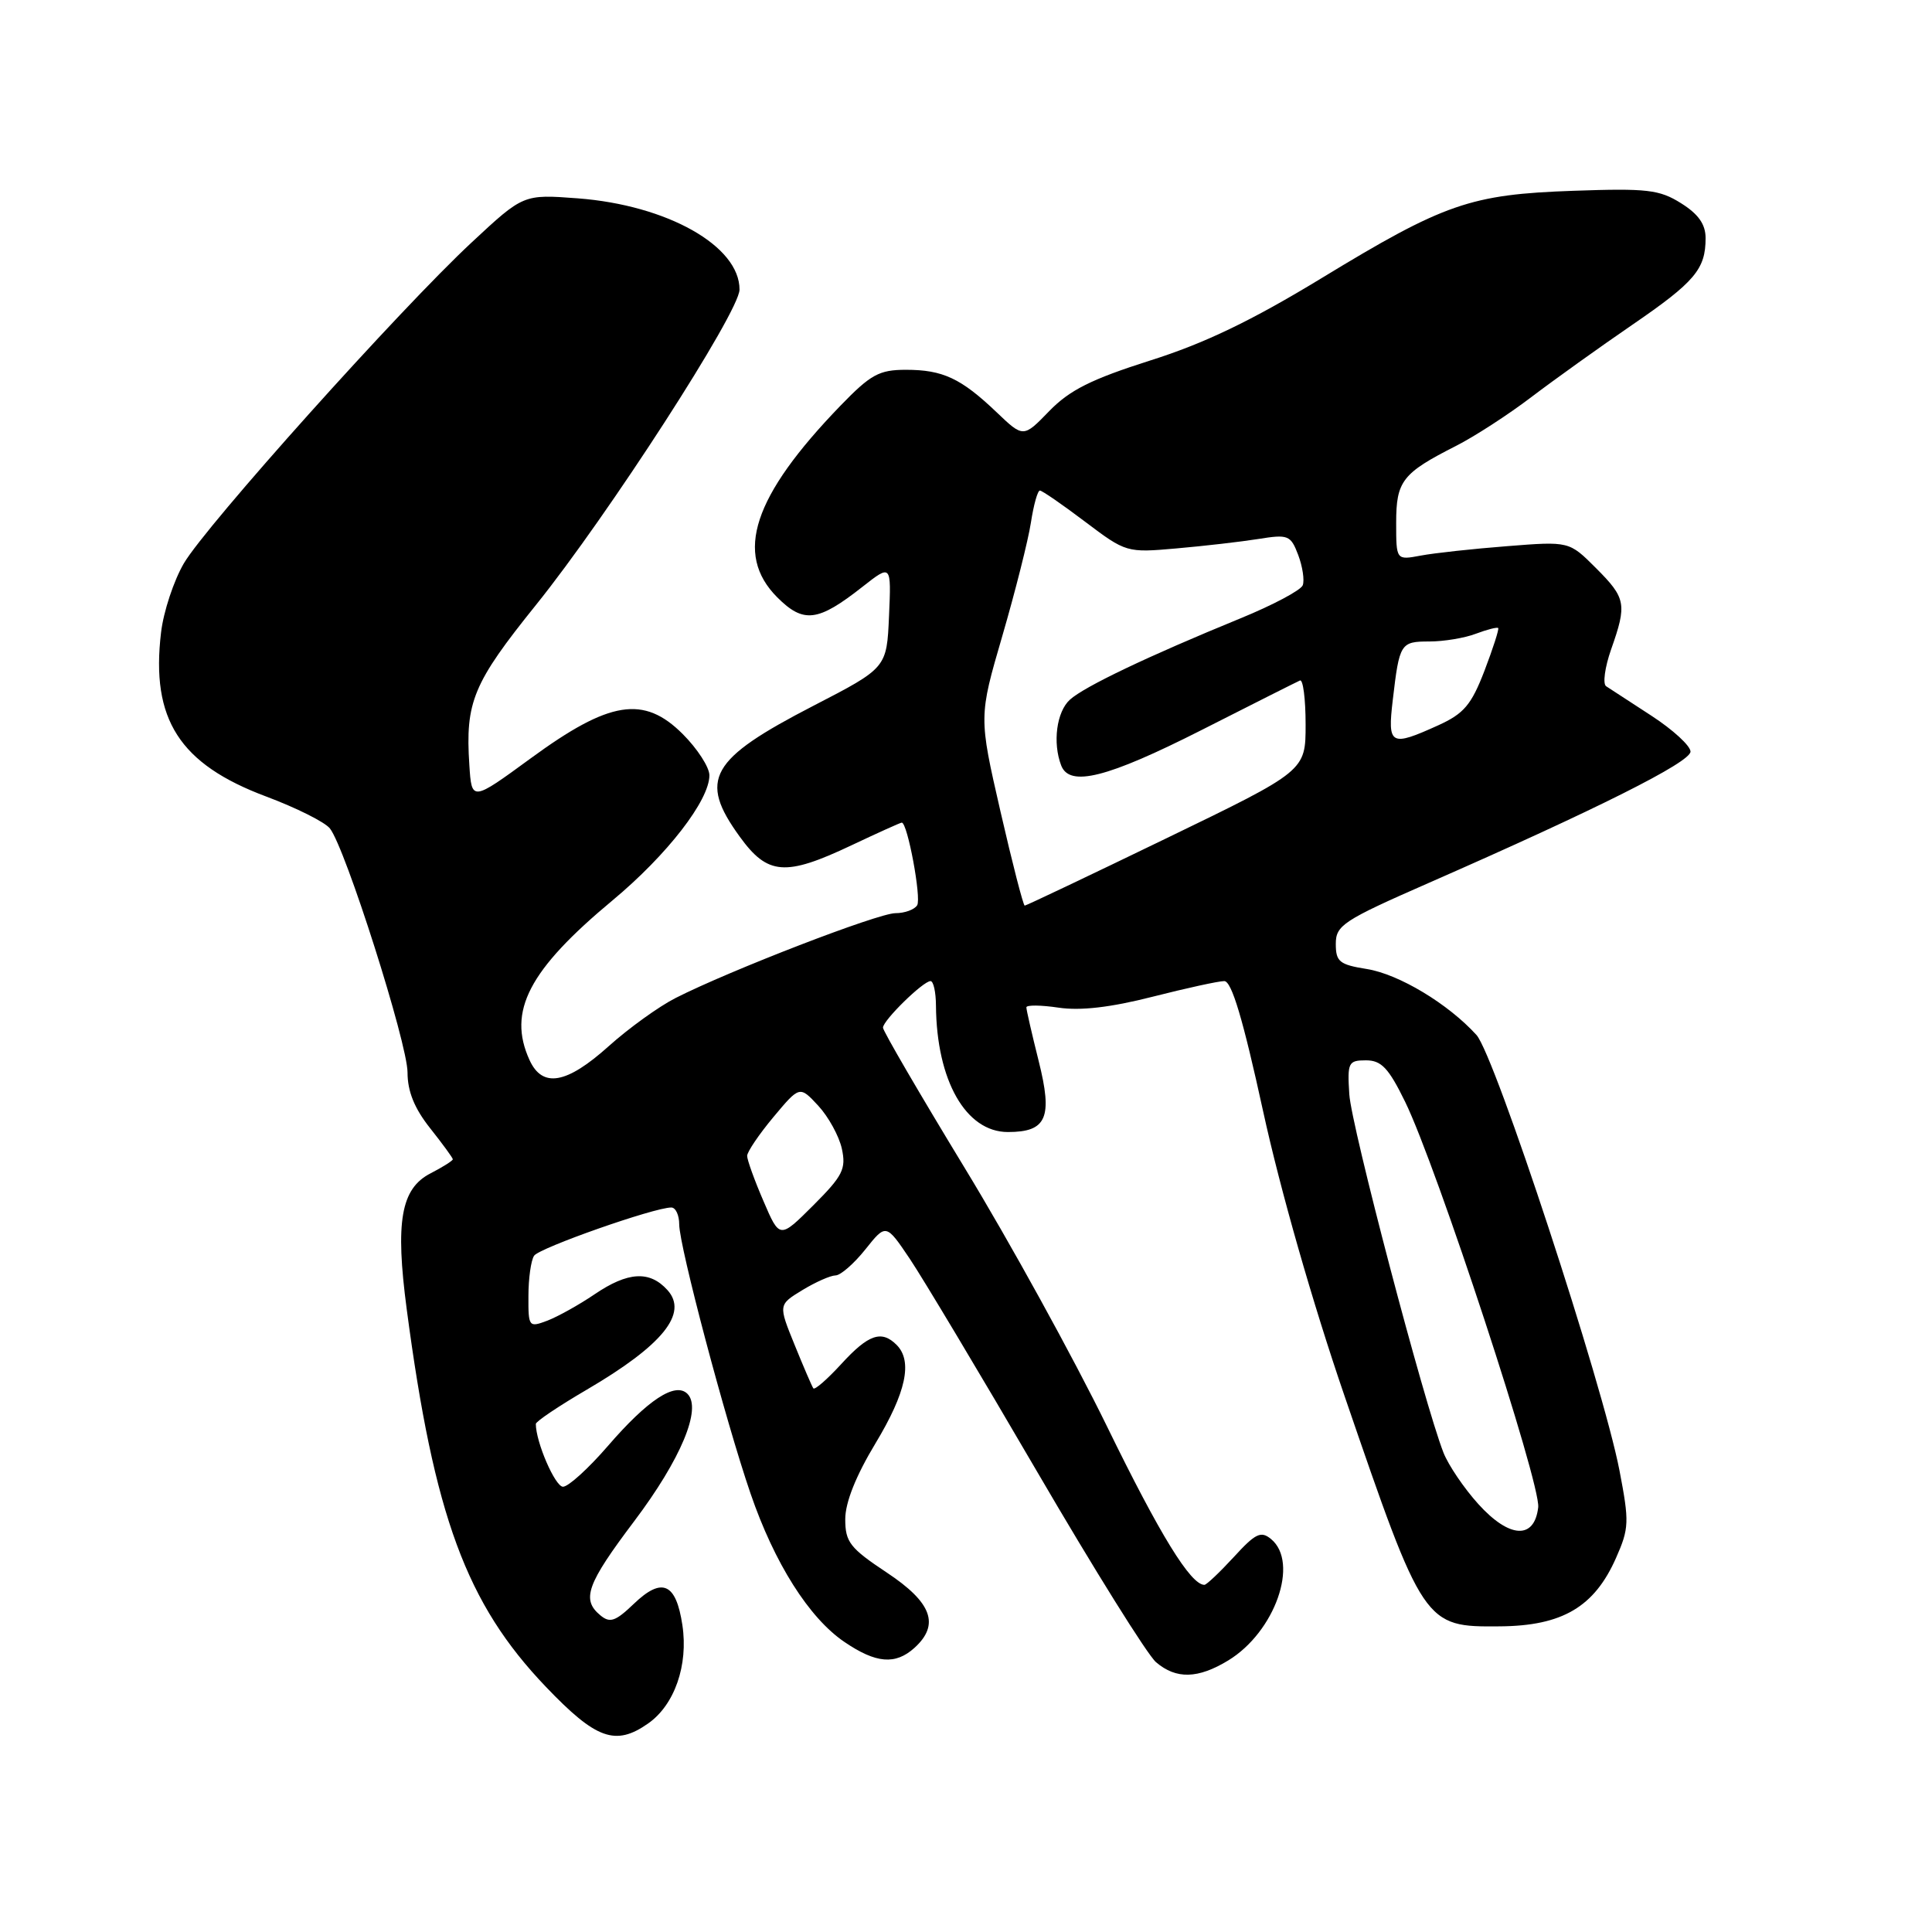 <?xml version="1.0" encoding="UTF-8" standalone="no"?>
<!DOCTYPE svg PUBLIC "-//W3C//DTD SVG 1.1//EN" "http://www.w3.org/Graphics/SVG/1.1/DTD/svg11.dtd" >
<svg xmlns="http://www.w3.org/2000/svg" xmlns:xlink="http://www.w3.org/1999/xlink" version="1.1" viewBox="0 0 256 256">
 <g >
 <path fill="currentColor"
d=" M 85.88 228.37 C 89.38 225.92 91.22 220.65 90.42 215.34 C 89.58 209.74 87.72 208.93 83.98 212.52 C 81.55 214.85 80.82 215.10 79.54 214.03 C 77.02 211.94 77.75 209.90 84.04 201.56 C 90.22 193.36 93.03 186.63 91.09 184.69 C 89.48 183.08 85.83 185.48 80.53 191.62 C 77.97 194.58 75.31 197.00 74.60 197.00 C 73.56 197.00 71.00 191.08 71.00 188.68 C 71.00 188.35 74.04 186.31 77.75 184.14 C 87.81 178.25 91.23 174.02 88.44 170.94 C 86.08 168.33 83.20 168.50 78.77 171.51 C 76.74 172.89 73.93 174.45 72.54 174.99 C 70.07 175.92 70.00 175.84 70.02 171.73 C 70.02 169.40 70.36 167.00 70.77 166.39 C 71.46 165.35 86.68 160.00 88.95 160.00 C 89.53 160.00 90.00 161.01 90.00 162.25 C 90.01 165.12 96.12 188.20 99.45 197.90 C 102.61 207.12 107.20 214.38 111.88 217.56 C 116.08 220.42 118.64 220.63 121.17 218.35 C 124.56 215.27 123.49 212.34 117.50 208.37 C 112.62 205.13 112.00 204.33 112.00 201.30 C 112.00 199.09 113.41 195.55 116.00 191.26 C 120.07 184.51 120.96 180.36 118.80 178.20 C 116.81 176.21 115.07 176.81 111.50 180.71 C 109.62 182.76 107.95 184.22 107.77 183.96 C 107.59 183.71 106.47 181.11 105.29 178.20 C 103.13 172.89 103.13 172.89 106.31 170.95 C 108.07 169.88 110.04 169.01 110.71 169.00 C 111.37 169.00 113.15 167.45 114.66 165.56 C 117.40 162.12 117.40 162.12 120.56 166.81 C 122.29 169.39 129.88 182.07 137.42 195.00 C 144.96 207.93 152.05 219.29 153.18 220.25 C 155.84 222.53 158.74 222.46 162.76 220.01 C 168.94 216.24 172.18 207.05 168.43 203.94 C 167.08 202.82 166.36 203.17 163.48 206.32 C 161.62 208.34 159.87 210.00 159.59 210.00 C 157.77 210.00 153.70 203.39 146.68 189.00 C 142.25 179.93 133.76 164.50 127.81 154.73 C 121.87 144.96 117.00 136.61 117.00 136.17 C 117.00 135.21 122.32 130.00 123.30 130.00 C 123.69 130.00 124.01 131.46 124.02 133.25 C 124.10 143.18 127.98 150.00 133.55 150.00 C 138.70 150.00 139.52 148.10 137.62 140.55 C 136.73 136.99 136.00 133.82 136.00 133.48 C 136.00 133.15 137.92 133.17 140.27 133.52 C 143.17 133.95 147.16 133.49 152.69 132.08 C 157.17 130.94 161.46 130.00 162.22 130.00 C 163.20 130.00 164.70 135.02 167.37 147.25 C 169.63 157.61 173.94 172.69 178.16 184.98 C 188.63 215.49 188.70 215.59 198.76 215.50 C 207.02 215.43 211.26 212.93 214.13 206.44 C 215.87 202.51 215.90 201.67 214.59 194.85 C 212.36 183.33 198.08 139.84 195.64 137.14 C 191.89 133.01 185.36 129.08 181.11 128.40 C 177.48 127.82 177.00 127.43 177.00 125.07 C 177.00 122.61 177.97 121.97 189.25 117.02 C 211.58 107.23 224.00 101.00 224.00 99.59 C 224.00 98.83 221.68 96.70 218.84 94.85 C 216.00 93.01 213.29 91.24 212.82 90.93 C 212.35 90.62 212.65 88.42 213.48 86.05 C 215.60 80.04 215.46 79.26 211.46 75.26 C 207.92 71.72 207.92 71.72 199.71 72.37 C 195.20 72.72 190.04 73.28 188.25 73.62 C 185.00 74.23 185.00 74.23 185.00 69.27 C 185.00 63.73 185.81 62.70 192.92 59.09 C 195.35 57.86 199.85 54.95 202.92 52.61 C 205.99 50.28 212.01 45.97 216.30 43.03 C 224.58 37.35 226.00 35.67 226.00 31.55 C 226.00 29.72 225.05 28.37 222.75 26.93 C 219.87 25.12 218.24 24.94 208.50 25.28 C 194.82 25.76 191.41 26.94 175.06 36.89 C 165.83 42.50 159.62 45.49 152.40 47.77 C 144.60 50.25 141.73 51.69 139.03 54.47 C 135.60 58.01 135.60 58.01 132.05 54.62 C 127.34 50.13 124.93 49.00 120.05 49.00 C 116.49 49.00 115.38 49.61 111.37 53.75 C 99.77 65.75 97.25 73.40 102.99 79.15 C 106.48 82.64 108.38 82.40 114.30 77.74 C 118.10 74.76 118.10 74.76 117.80 81.63 C 117.50 88.50 117.50 88.50 107.78 93.52 C 94.03 100.62 92.53 103.29 98.01 110.85 C 101.72 115.98 104.05 116.16 112.84 112.00 C 116.33 110.35 119.32 109.00 119.49 109.00 C 120.25 109.00 122.11 119.01 121.53 119.95 C 121.17 120.53 119.88 121.00 118.65 121.00 C 116.36 121.00 96.72 128.58 89.52 132.24 C 87.31 133.36 83.31 136.24 80.64 138.64 C 75.06 143.65 71.87 144.20 70.16 140.45 C 67.22 134.00 70.07 128.53 81.18 119.29 C 88.41 113.27 94.00 106.05 94.00 102.73 C 94.00 101.67 92.41 99.21 90.47 97.27 C 85.31 92.11 80.78 92.83 70.34 100.47 C 62.50 106.20 62.50 106.20 62.19 101.35 C 61.64 93.01 62.69 90.51 71.01 80.17 C 80.55 68.32 97.97 41.34 97.99 38.38 C 98.02 32.60 88.42 27.18 76.54 26.28 C 69.35 25.74 69.35 25.74 62.50 32.12 C 53.02 40.94 27.32 69.60 24.36 74.65 C 23.03 76.93 21.66 81.05 21.34 83.81 C 19.97 95.32 23.78 101.25 35.29 105.55 C 39.26 107.04 43.05 108.93 43.71 109.77 C 45.75 112.31 54.00 138.26 54.00 142.11 C 54.00 144.62 54.92 146.88 57.00 149.50 C 58.65 151.58 60.00 153.43 60.00 153.61 C 60.00 153.80 58.67 154.64 57.04 155.48 C 53.12 157.50 52.36 161.87 53.89 173.46 C 57.52 200.91 61.78 212.48 72.33 223.51 C 78.99 230.48 81.56 231.40 85.88 228.37 Z  M 195.88 199.29 C 193.99 197.20 191.92 194.14 191.27 192.49 C 188.70 185.92 179.05 149.22 178.79 145.00 C 178.52 140.79 178.66 140.50 181.00 140.50 C 183.04 140.50 184.00 141.52 186.19 146.00 C 190.38 154.58 204.18 196.63 203.82 199.73 C 203.32 204.04 200.00 203.85 195.88 199.29 Z  M 101.16 159.14 C 99.97 156.39 99.00 153.69 99.00 153.16 C 99.00 152.63 100.57 150.31 102.48 148.02 C 105.96 143.86 105.96 143.86 108.42 146.51 C 109.77 147.97 111.18 150.53 111.55 152.21 C 112.13 154.89 111.68 155.80 107.77 159.71 C 103.31 164.16 103.31 164.16 101.16 159.14 Z  M 132.56 107.49 C 129.69 94.97 129.69 94.97 132.82 84.24 C 134.54 78.33 136.24 71.59 136.60 69.25 C 136.96 66.91 137.49 65.00 137.79 65.00 C 138.08 65.00 140.78 66.86 143.78 69.13 C 149.20 73.22 149.30 73.25 155.87 72.67 C 159.52 72.35 164.40 71.79 166.73 71.42 C 170.70 70.78 171.02 70.91 172.02 73.54 C 172.60 75.08 172.87 76.89 172.62 77.55 C 172.37 78.21 168.64 80.19 164.33 81.95 C 152.10 86.96 143.69 90.97 141.77 92.71 C 140.00 94.31 139.46 98.42 140.61 101.42 C 141.72 104.33 146.70 103.07 159.18 96.75 C 165.95 93.31 171.84 90.35 172.25 90.17 C 172.66 89.98 173.00 92.60 173.00 95.99 C 173.00 102.15 173.00 102.15 154.57 111.07 C 144.43 115.98 135.97 120.00 135.78 120.00 C 135.59 120.00 134.14 114.37 132.56 107.49 Z  M 184.55 92.75 C 185.43 85.23 185.57 85.00 189.40 85.00 C 191.31 85.00 194.09 84.54 195.57 83.97 C 197.06 83.41 198.39 83.07 198.52 83.22 C 198.65 83.37 197.83 85.92 196.70 88.88 C 194.96 93.40 193.98 94.56 190.57 96.11 C 184.24 98.98 183.84 98.76 184.55 92.75 Z "/>
</g>
</svg>